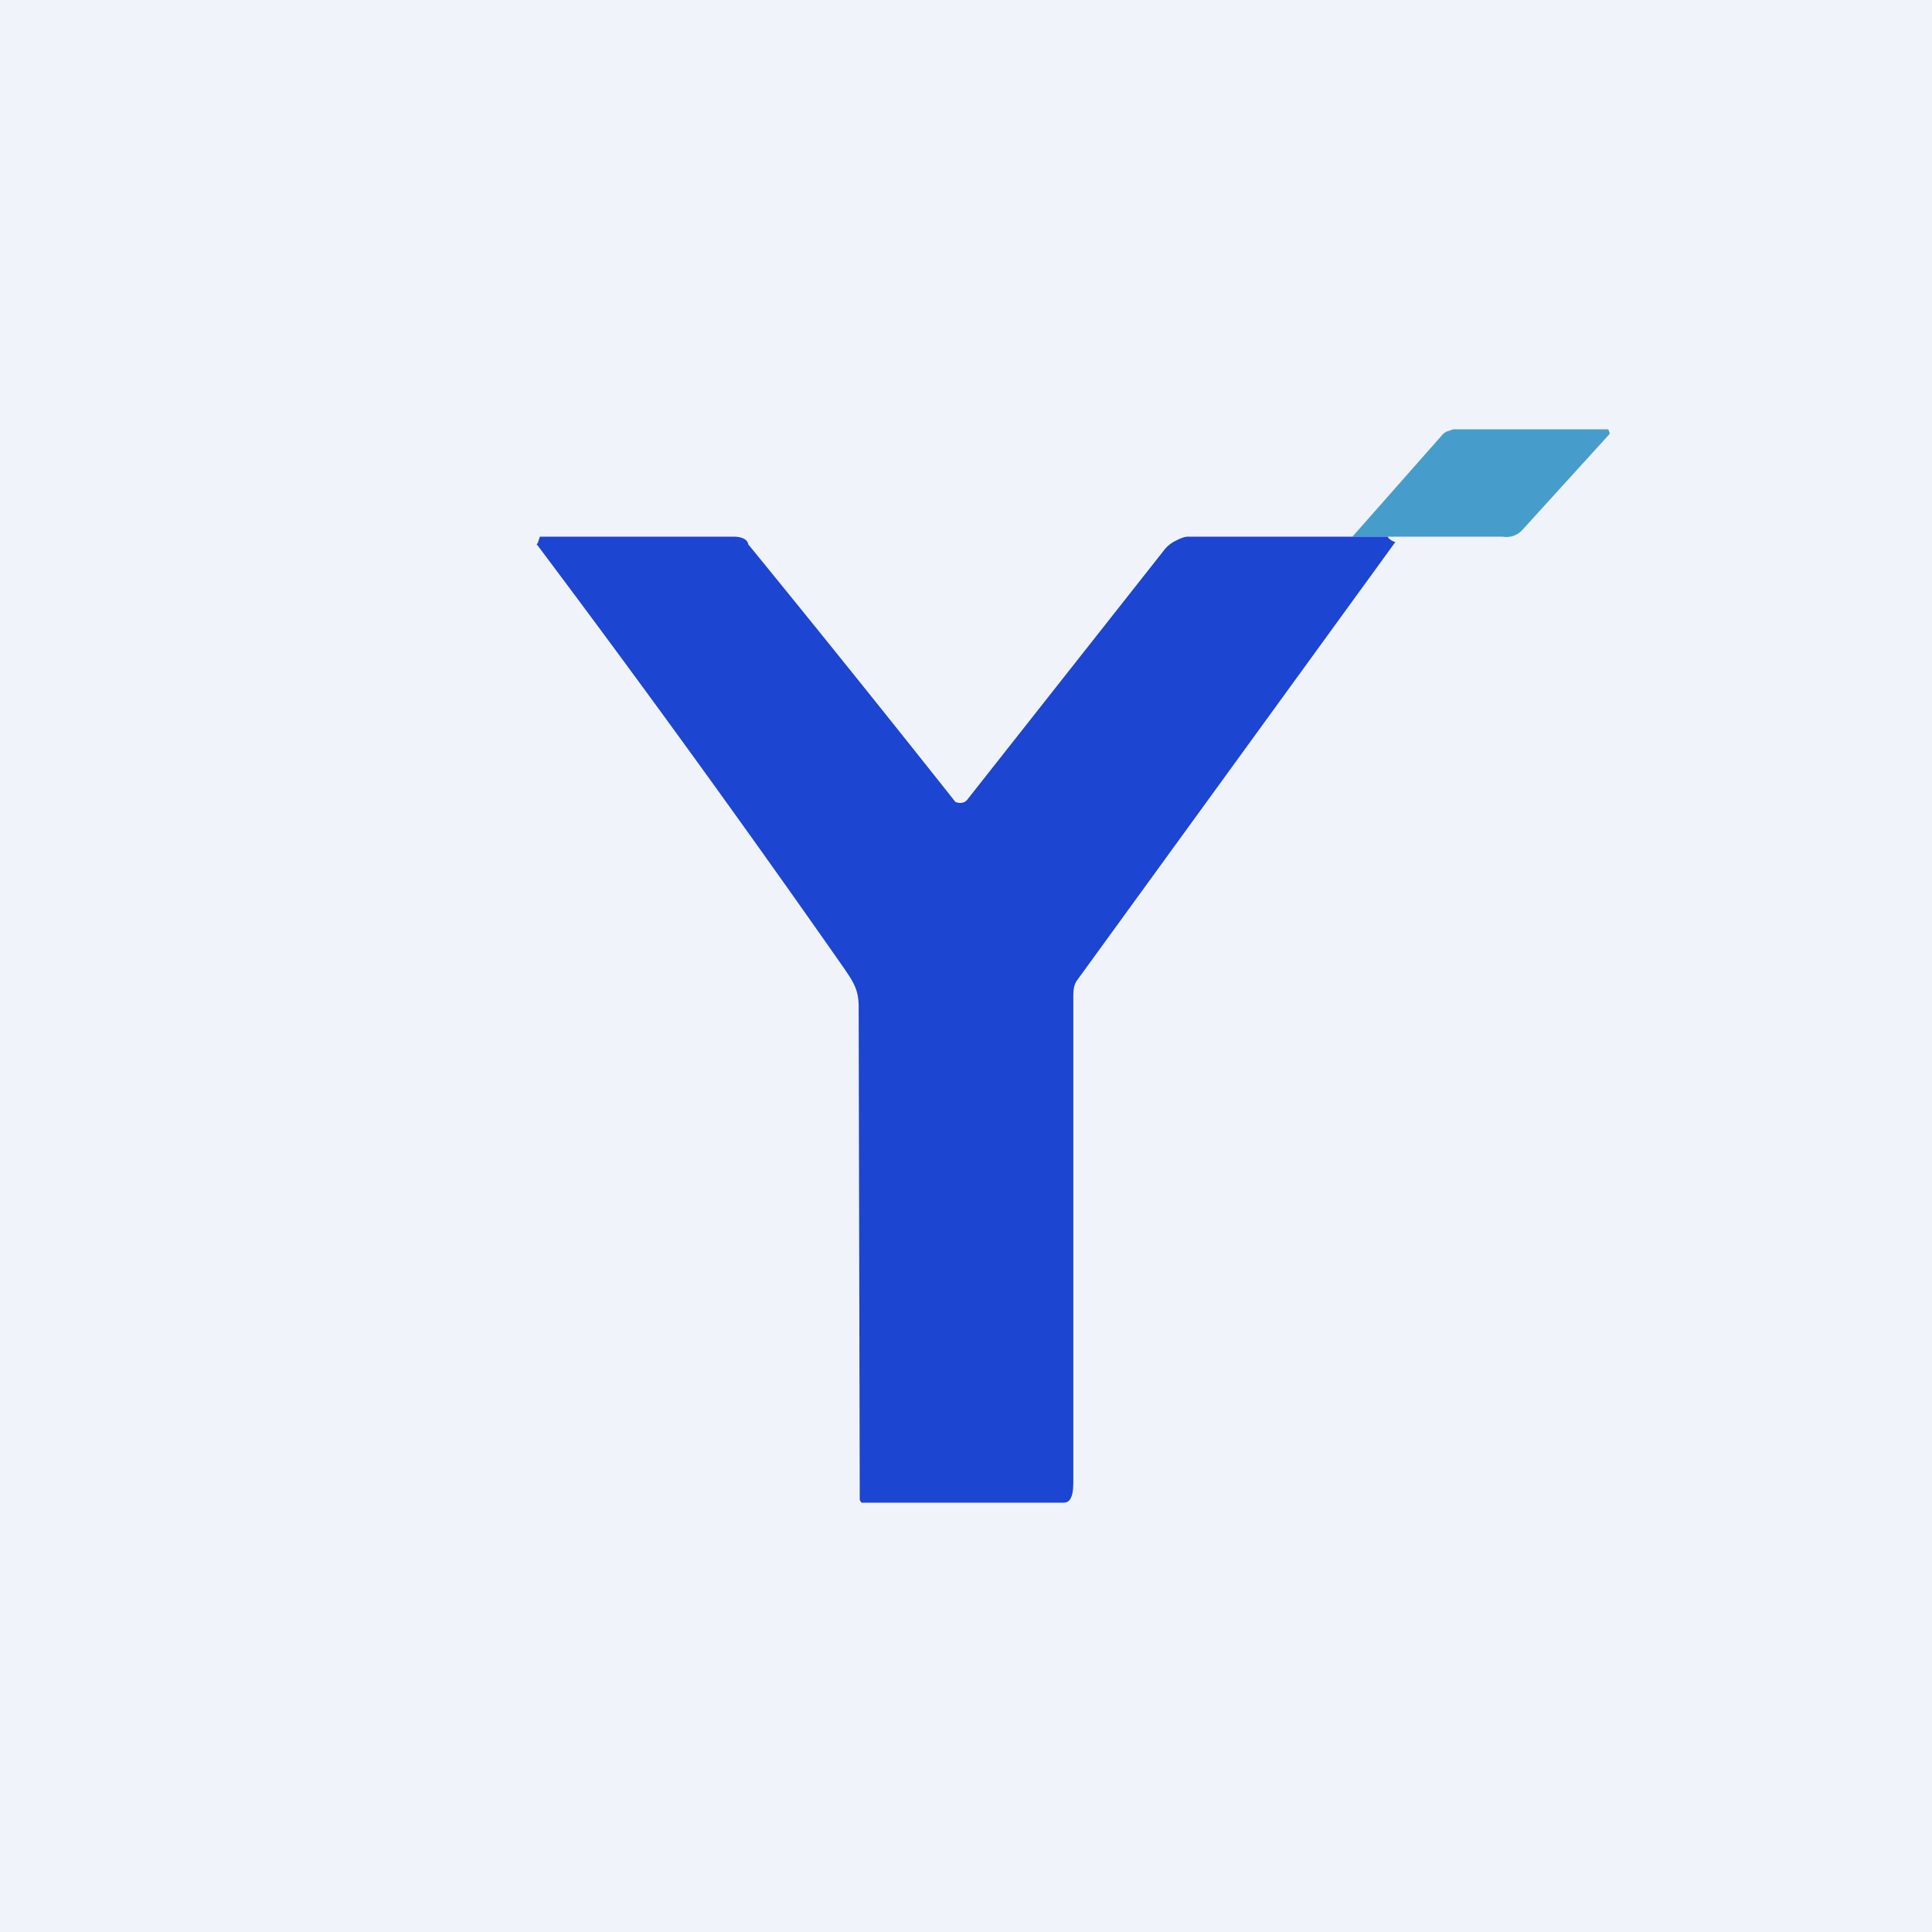 <!-- by TradingView --><svg width="18" height="18" viewBox="0 0 18 18" xmlns="http://www.w3.org/2000/svg"><path fill="#F0F3FA" d="M0 0h18v18H0z"/><path d="m12.6 5 .83-.94a.14.14 0 0 1 .05-.04l.06-.02h1.44l.01.01v.01a.02.02 0 0 1 0 .03l-.8.88A.2.2 0 0 1 14 5h-1.4Z" fill="#469DCB"/><path d="M12.93 5c0 .01.03.04.07.05l-2.97 4.09c-.03.05-.03.1-.03.16v4.48c0 .09 0 .22-.09.22H8.03a.04.04 0 0 1-.02-.03v-.01L8 9.38c0-.16-.05-.23-.13-.35A142.83 142.83 0 0 0 5 5.07l.01-.01.02-.06h1.8c.14 0 .14.07.14.07a201.73 201.73 0 0 1 1.93 2.4.1.1 0 0 0 .09 0 .1.1 0 0 0 .03-.03l1.83-2.32a.3.3 0 0 1 .1-.08c.04-.02.08-.04.12-.04h1.86Z" fill="#1C45D2"/></svg>